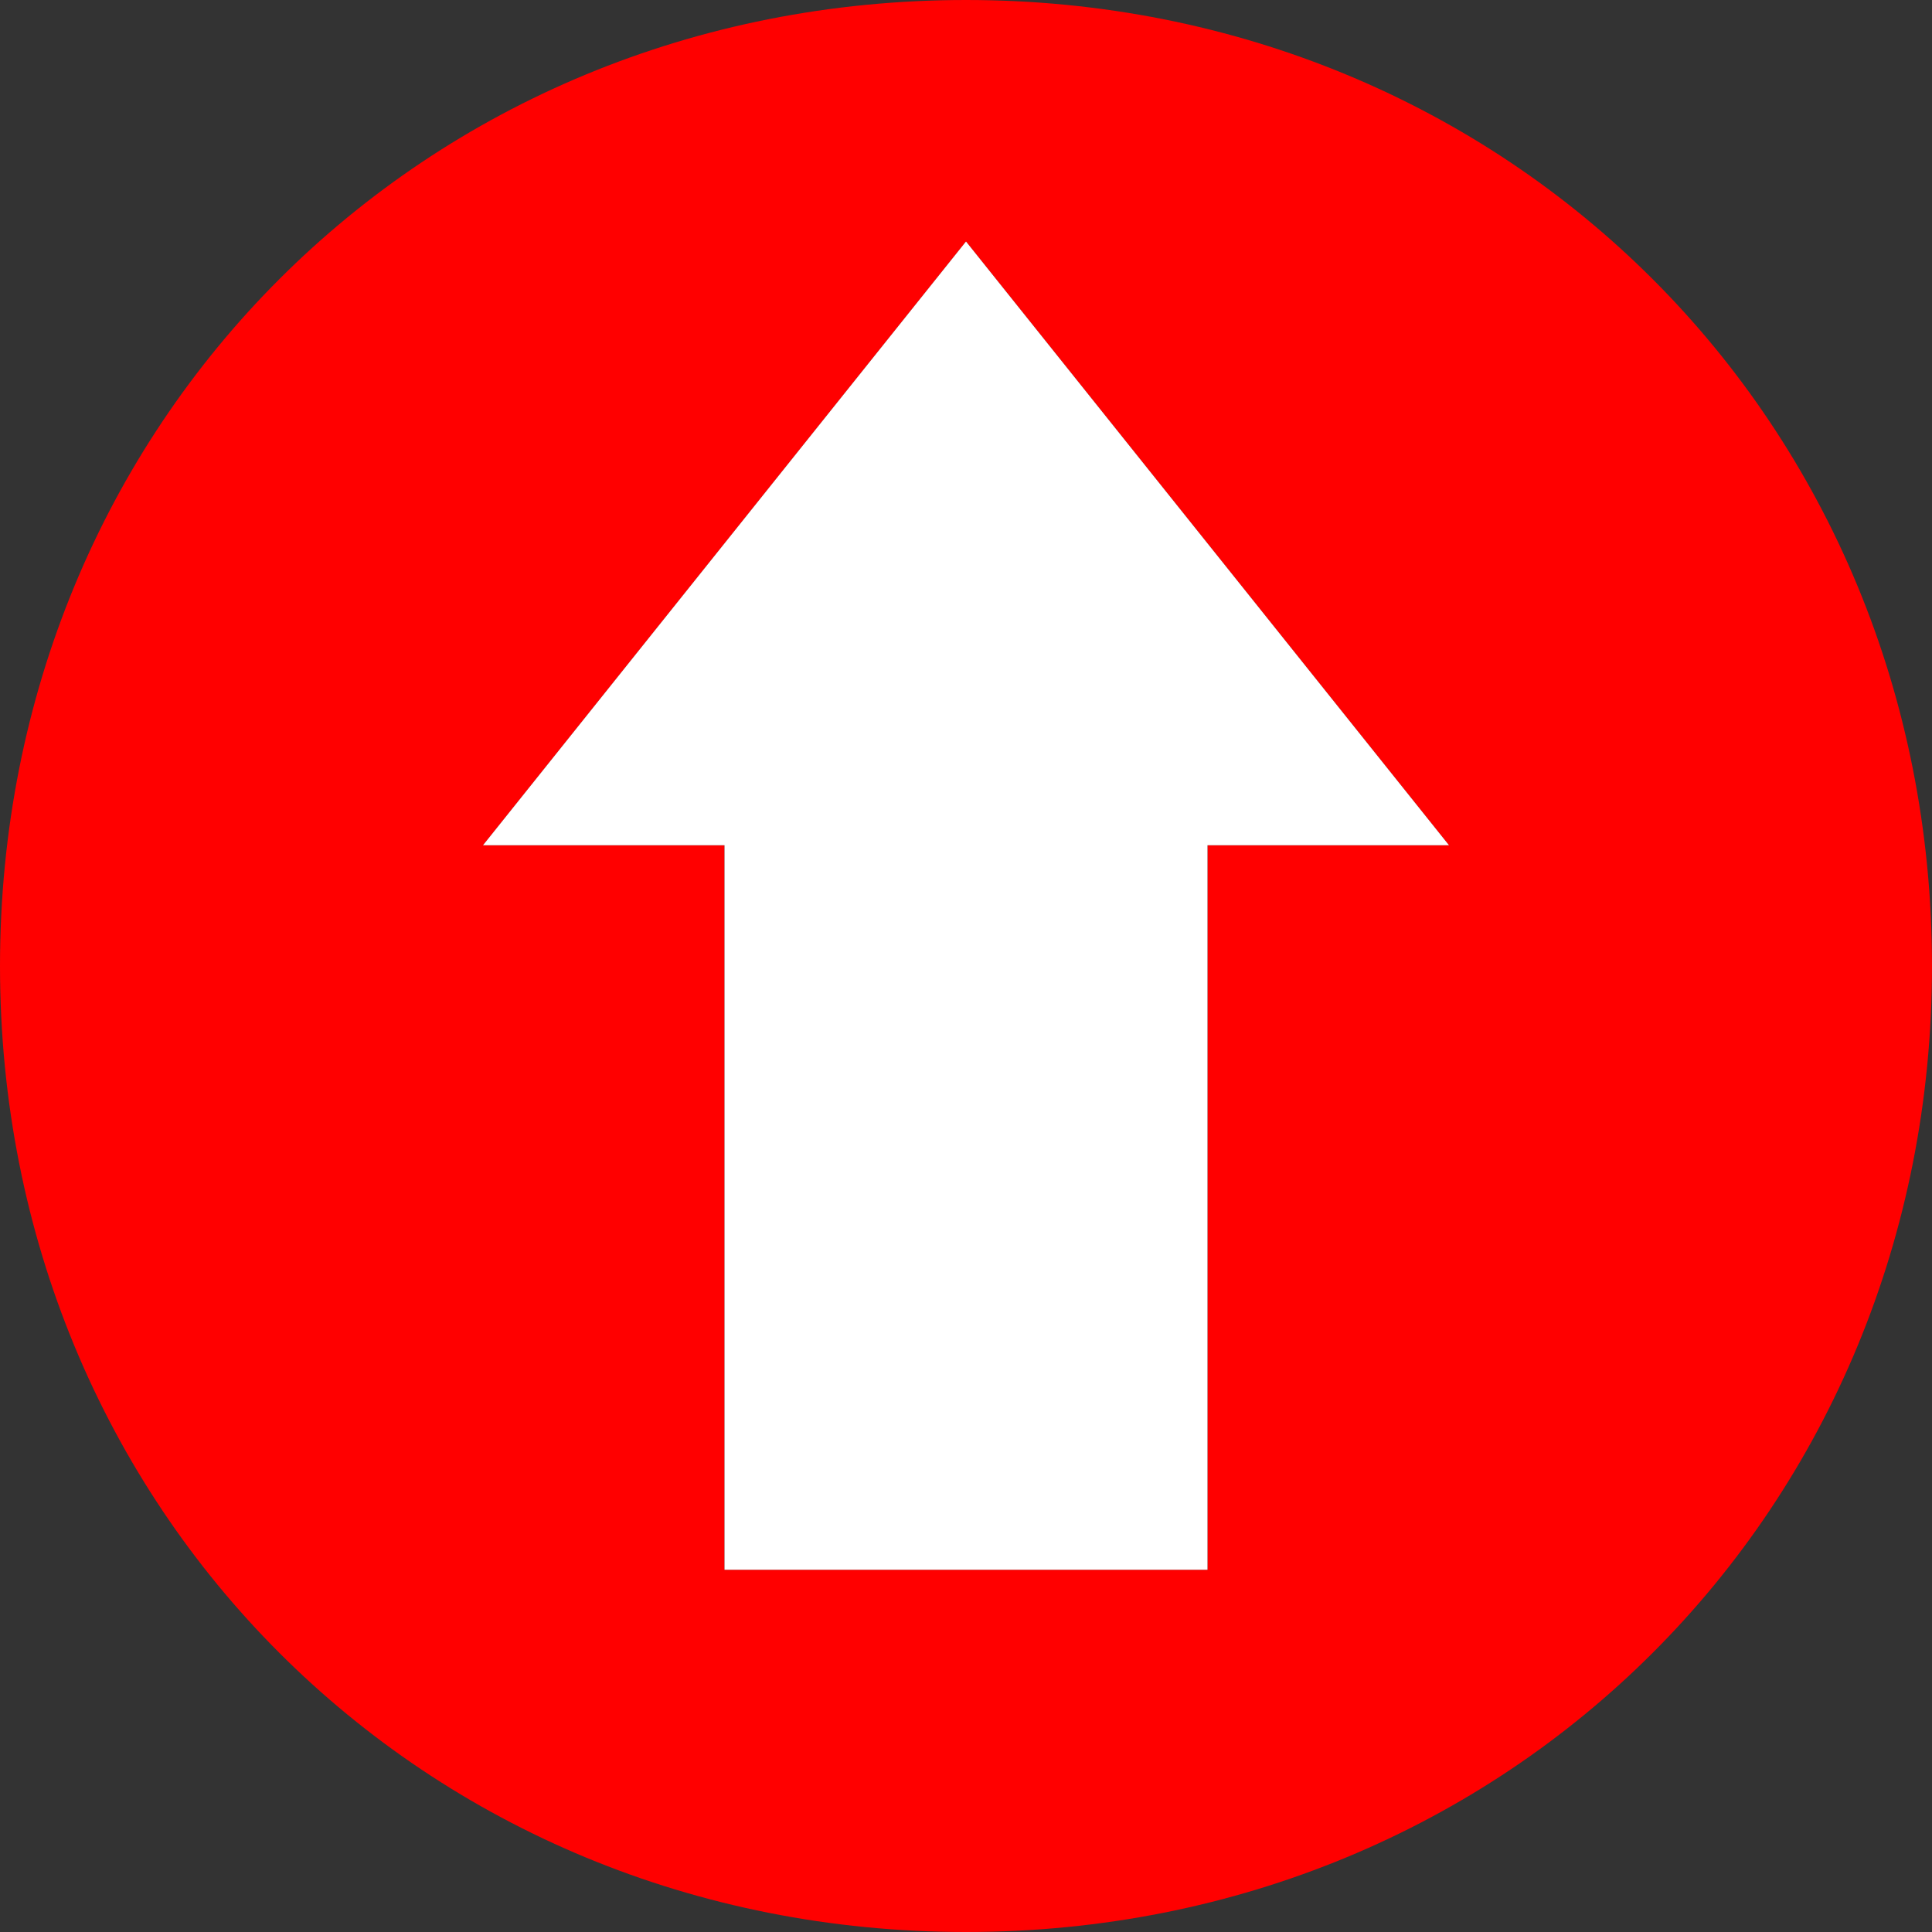 <?xml version="1.0" ?>
<svg height="16px" version="1.1" viewBox="0 0 16 16" width="16px" xmlns="http://www.w3.org/2000/svg" xmlns:sketch="http://www.bohemiancoding.com/sketch/ns" xmlns:xlink="http://www.w3.org/1999/xlink">
	<rect x="0" y="0" width="16" height="16" fill="#333333" stroke="none"/>
	<title/>
	<defs>
		<style>
			.background {fill: #ff0000;}
		</style>
	</defs>
	<g fill="#ffffff" fill-rule="evenodd" stroke="none" stroke-width="1">
		<g class="background" transform="translate(0, -144)">
			<path d="M6,151 L6,157 L10,157 L10,151 L12,151 L8,146 L4,151 L6,151 L6,151 Z M8,160 C3.5,160 0,156.5 0,152 C0,147.5 3.5,144 8,144 C12.5,144 16,147.5 16,152 C16,156.5 12.5,160 8,160 L8,160 Z M8,160"/>
		</g>
	</g>
	<g style="fill: #FFFFFF;" transform="translate(0, -144)">
		<path d="M6,151 L6,157 L10,157 L10,151 L12,151 L8,146 L4,151 L6,151 L6,151" />
	</g>
</svg>
